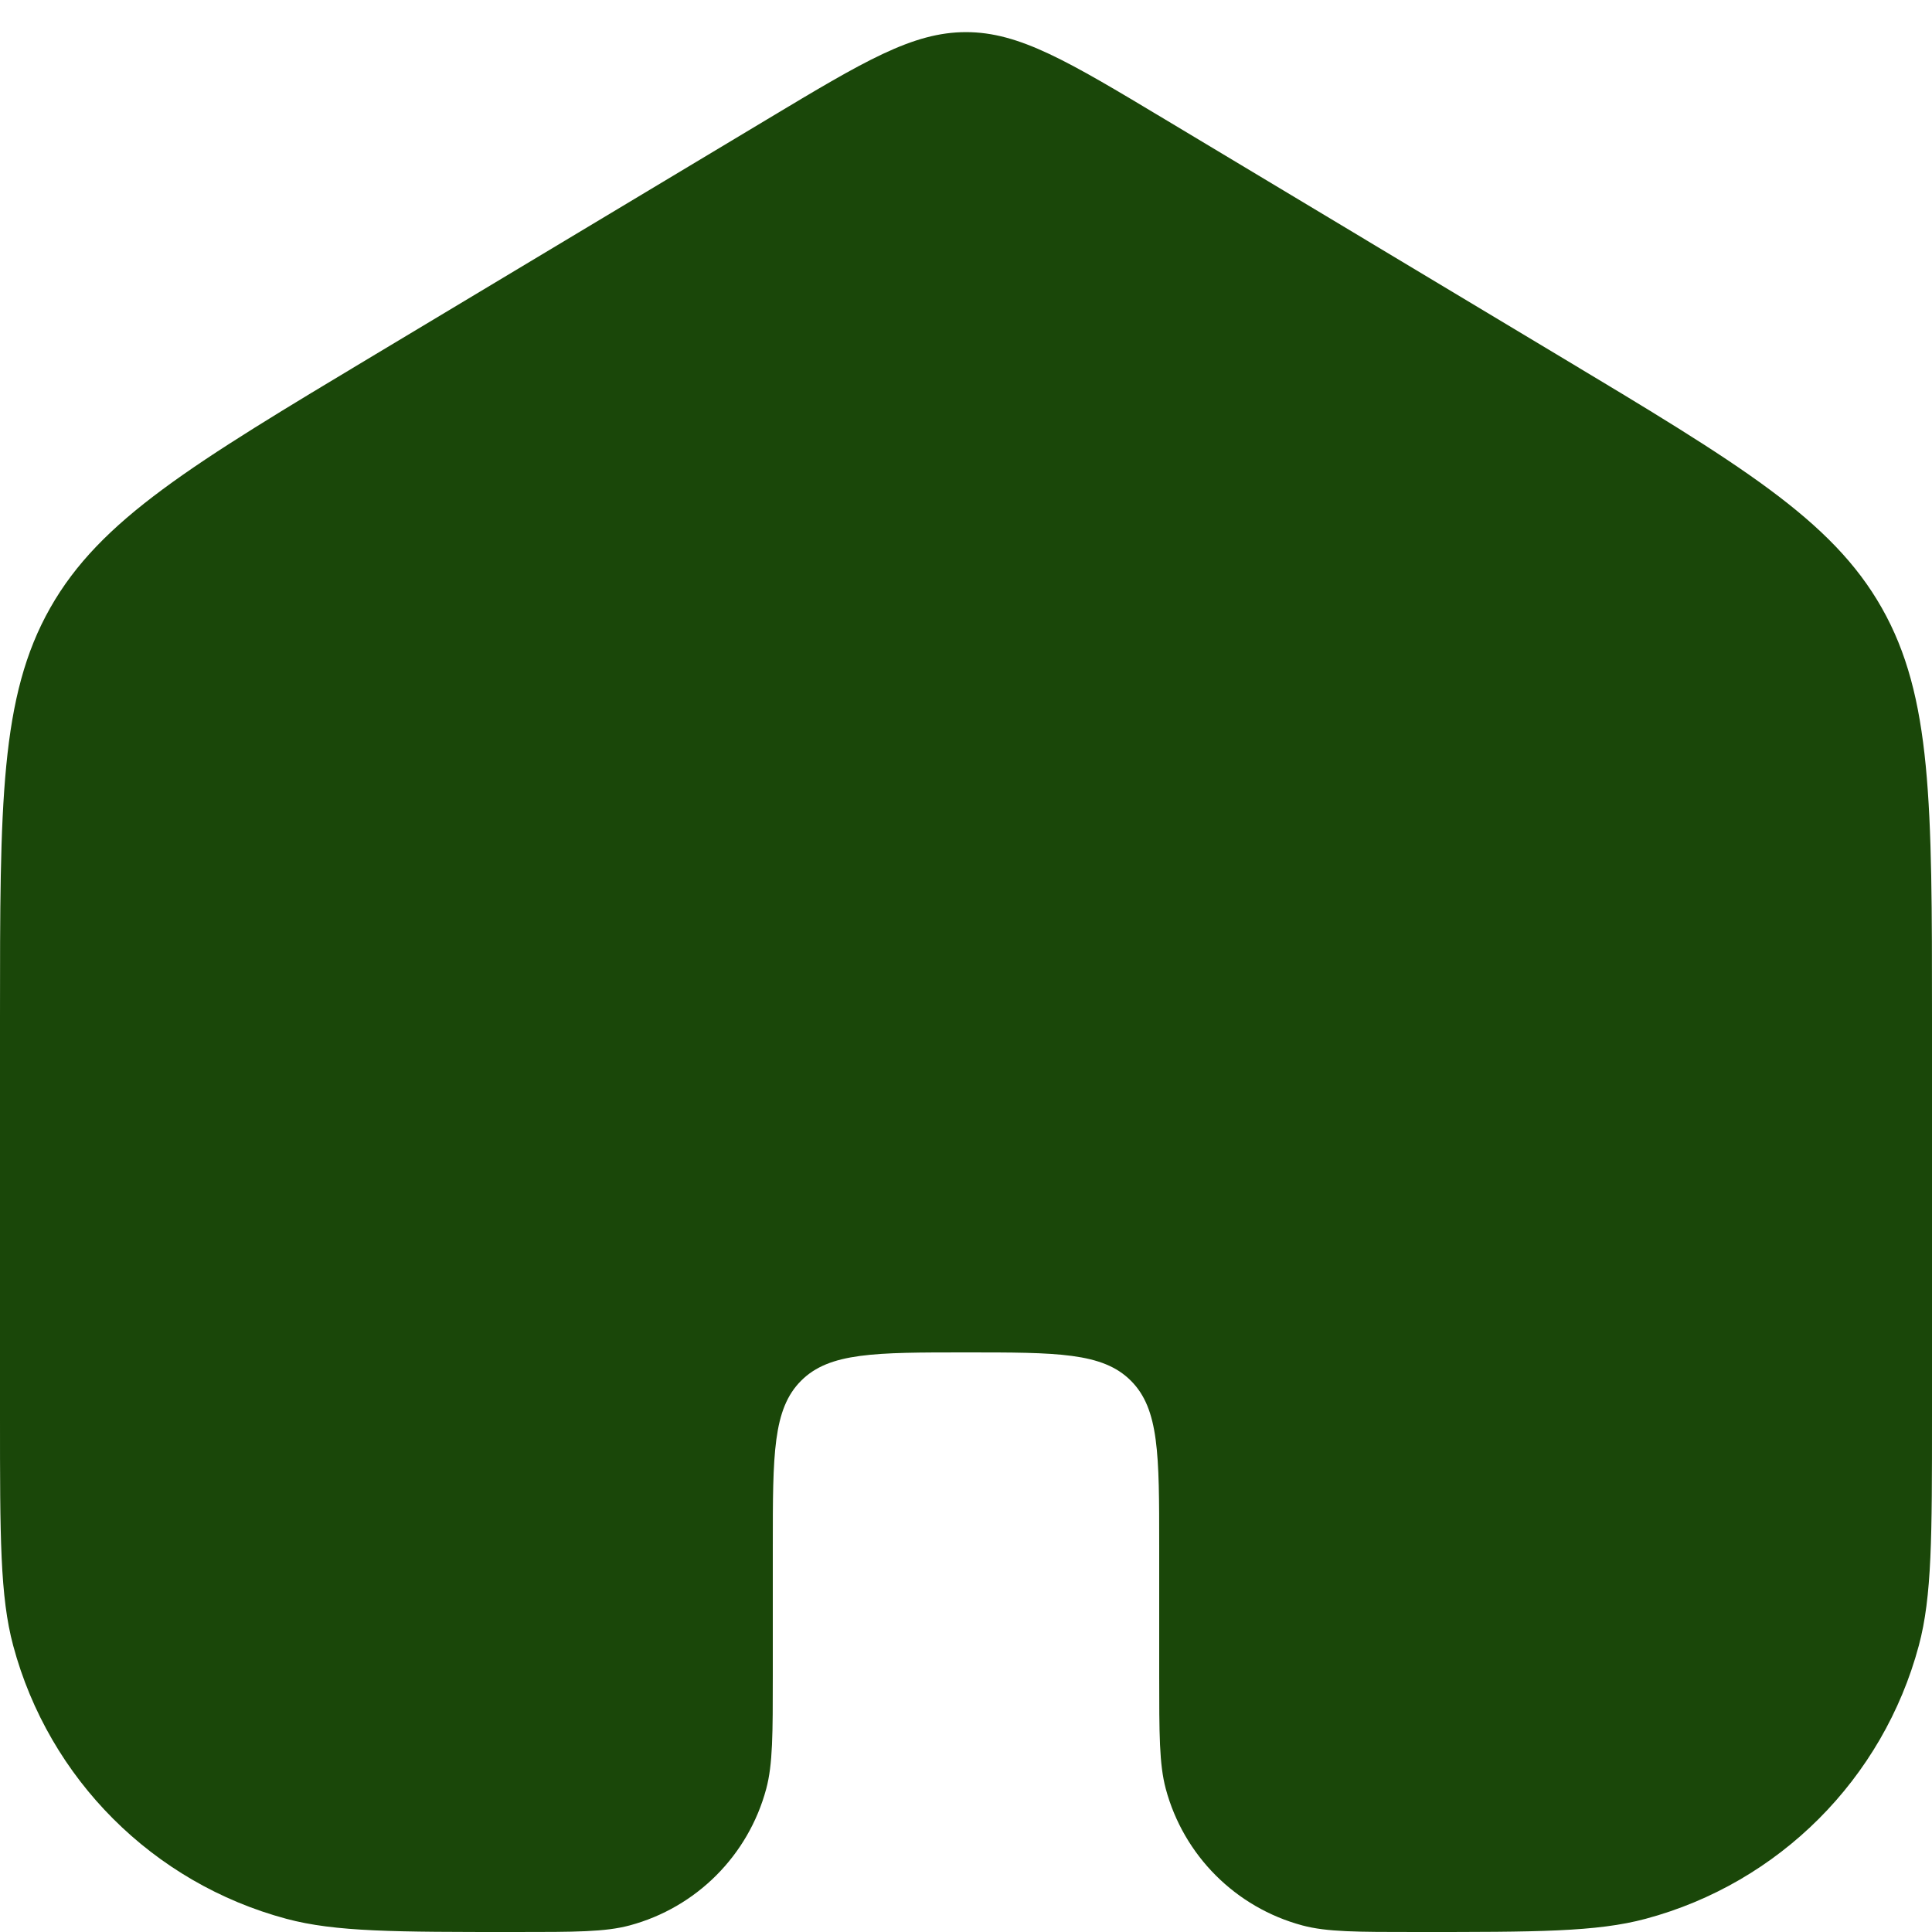 <svg width="35" height="35" viewBox="0 0 35 35" fill="none" xmlns="http://www.w3.org/2000/svg">
<path d="M21.102 2.161C19.347 1.108 18.469 0.582 17.5 0.582C16.531 0.582 15.653 1.108 13.899 2.161L6.797 6.422C3.477 8.414 1.817 9.41 0.909 11.014C0 12.619 0 14.555 0 18.427V25.667C0 27.837 0 28.922 0.239 29.812C0.886 32.227 2.773 34.114 5.188 34.761C6.078 35 7.163 35 9.333 35C10.418 35 10.961 35 11.406 34.881C12.614 34.557 13.557 33.614 13.881 32.406C14 31.961 14 31.418 14 30.333V28C14 26.35 14 25.525 14.513 25.013C15.025 24.5 15.85 24.5 17.5 24.5C19.15 24.5 19.975 24.5 20.487 25.013C21 25.525 21 26.35 21 28V30.333C21 31.418 21 31.961 21.119 32.406C21.443 33.614 22.386 34.557 23.594 34.881C24.039 35 24.582 35 25.667 35C27.837 35 28.922 35 29.812 34.761C32.227 34.114 34.114 32.227 34.761 29.812C35 28.922 35 27.837 35 25.667V18.427C35 14.555 35 12.619 34.091 11.014C33.183 9.41 31.523 8.414 28.203 6.422L21.102 2.161Z" fill="#1A4709"/>
</svg>
